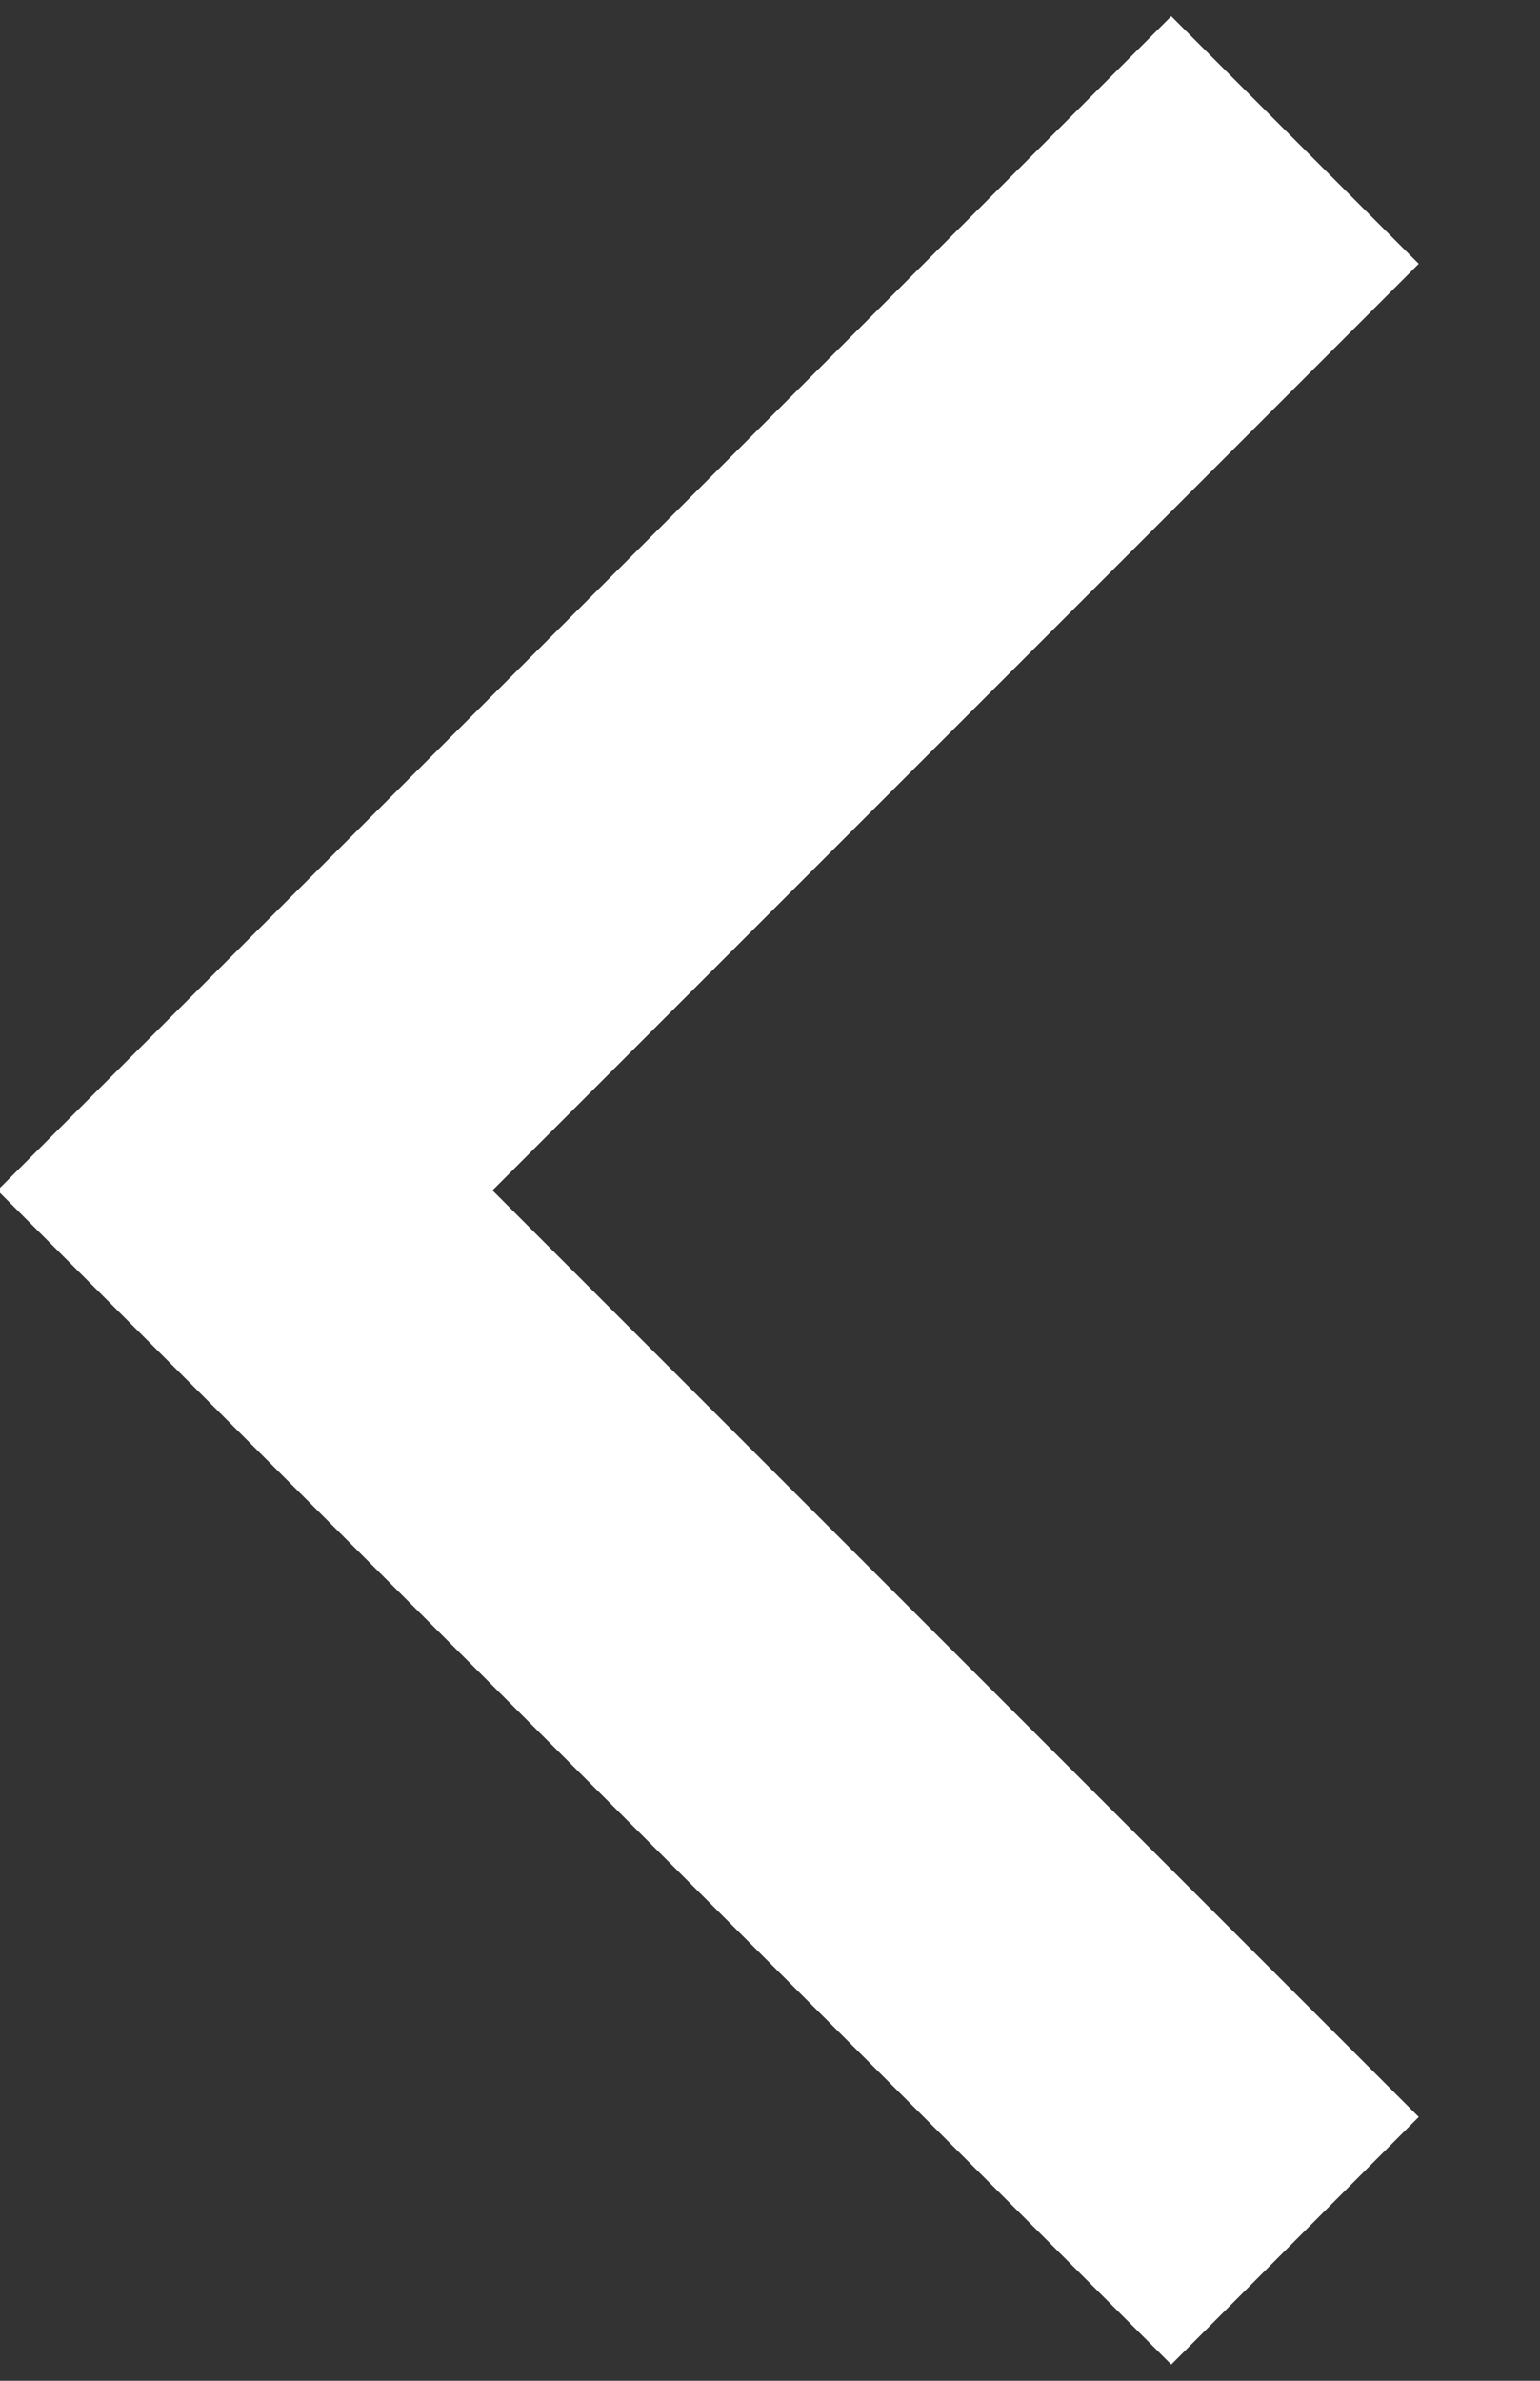 <svg xmlns="http://www.w3.org/2000/svg" viewBox="-11 -17 22 34">
	<rect x="-11" y="-17" width="22" height="34" fill="#333333" stroke="none"/>
	<path d="M 7.5,-15 l -15,15 l 15,15" fill="none" stroke="#FFFFFF" stroke-width="5"/>
</svg>
